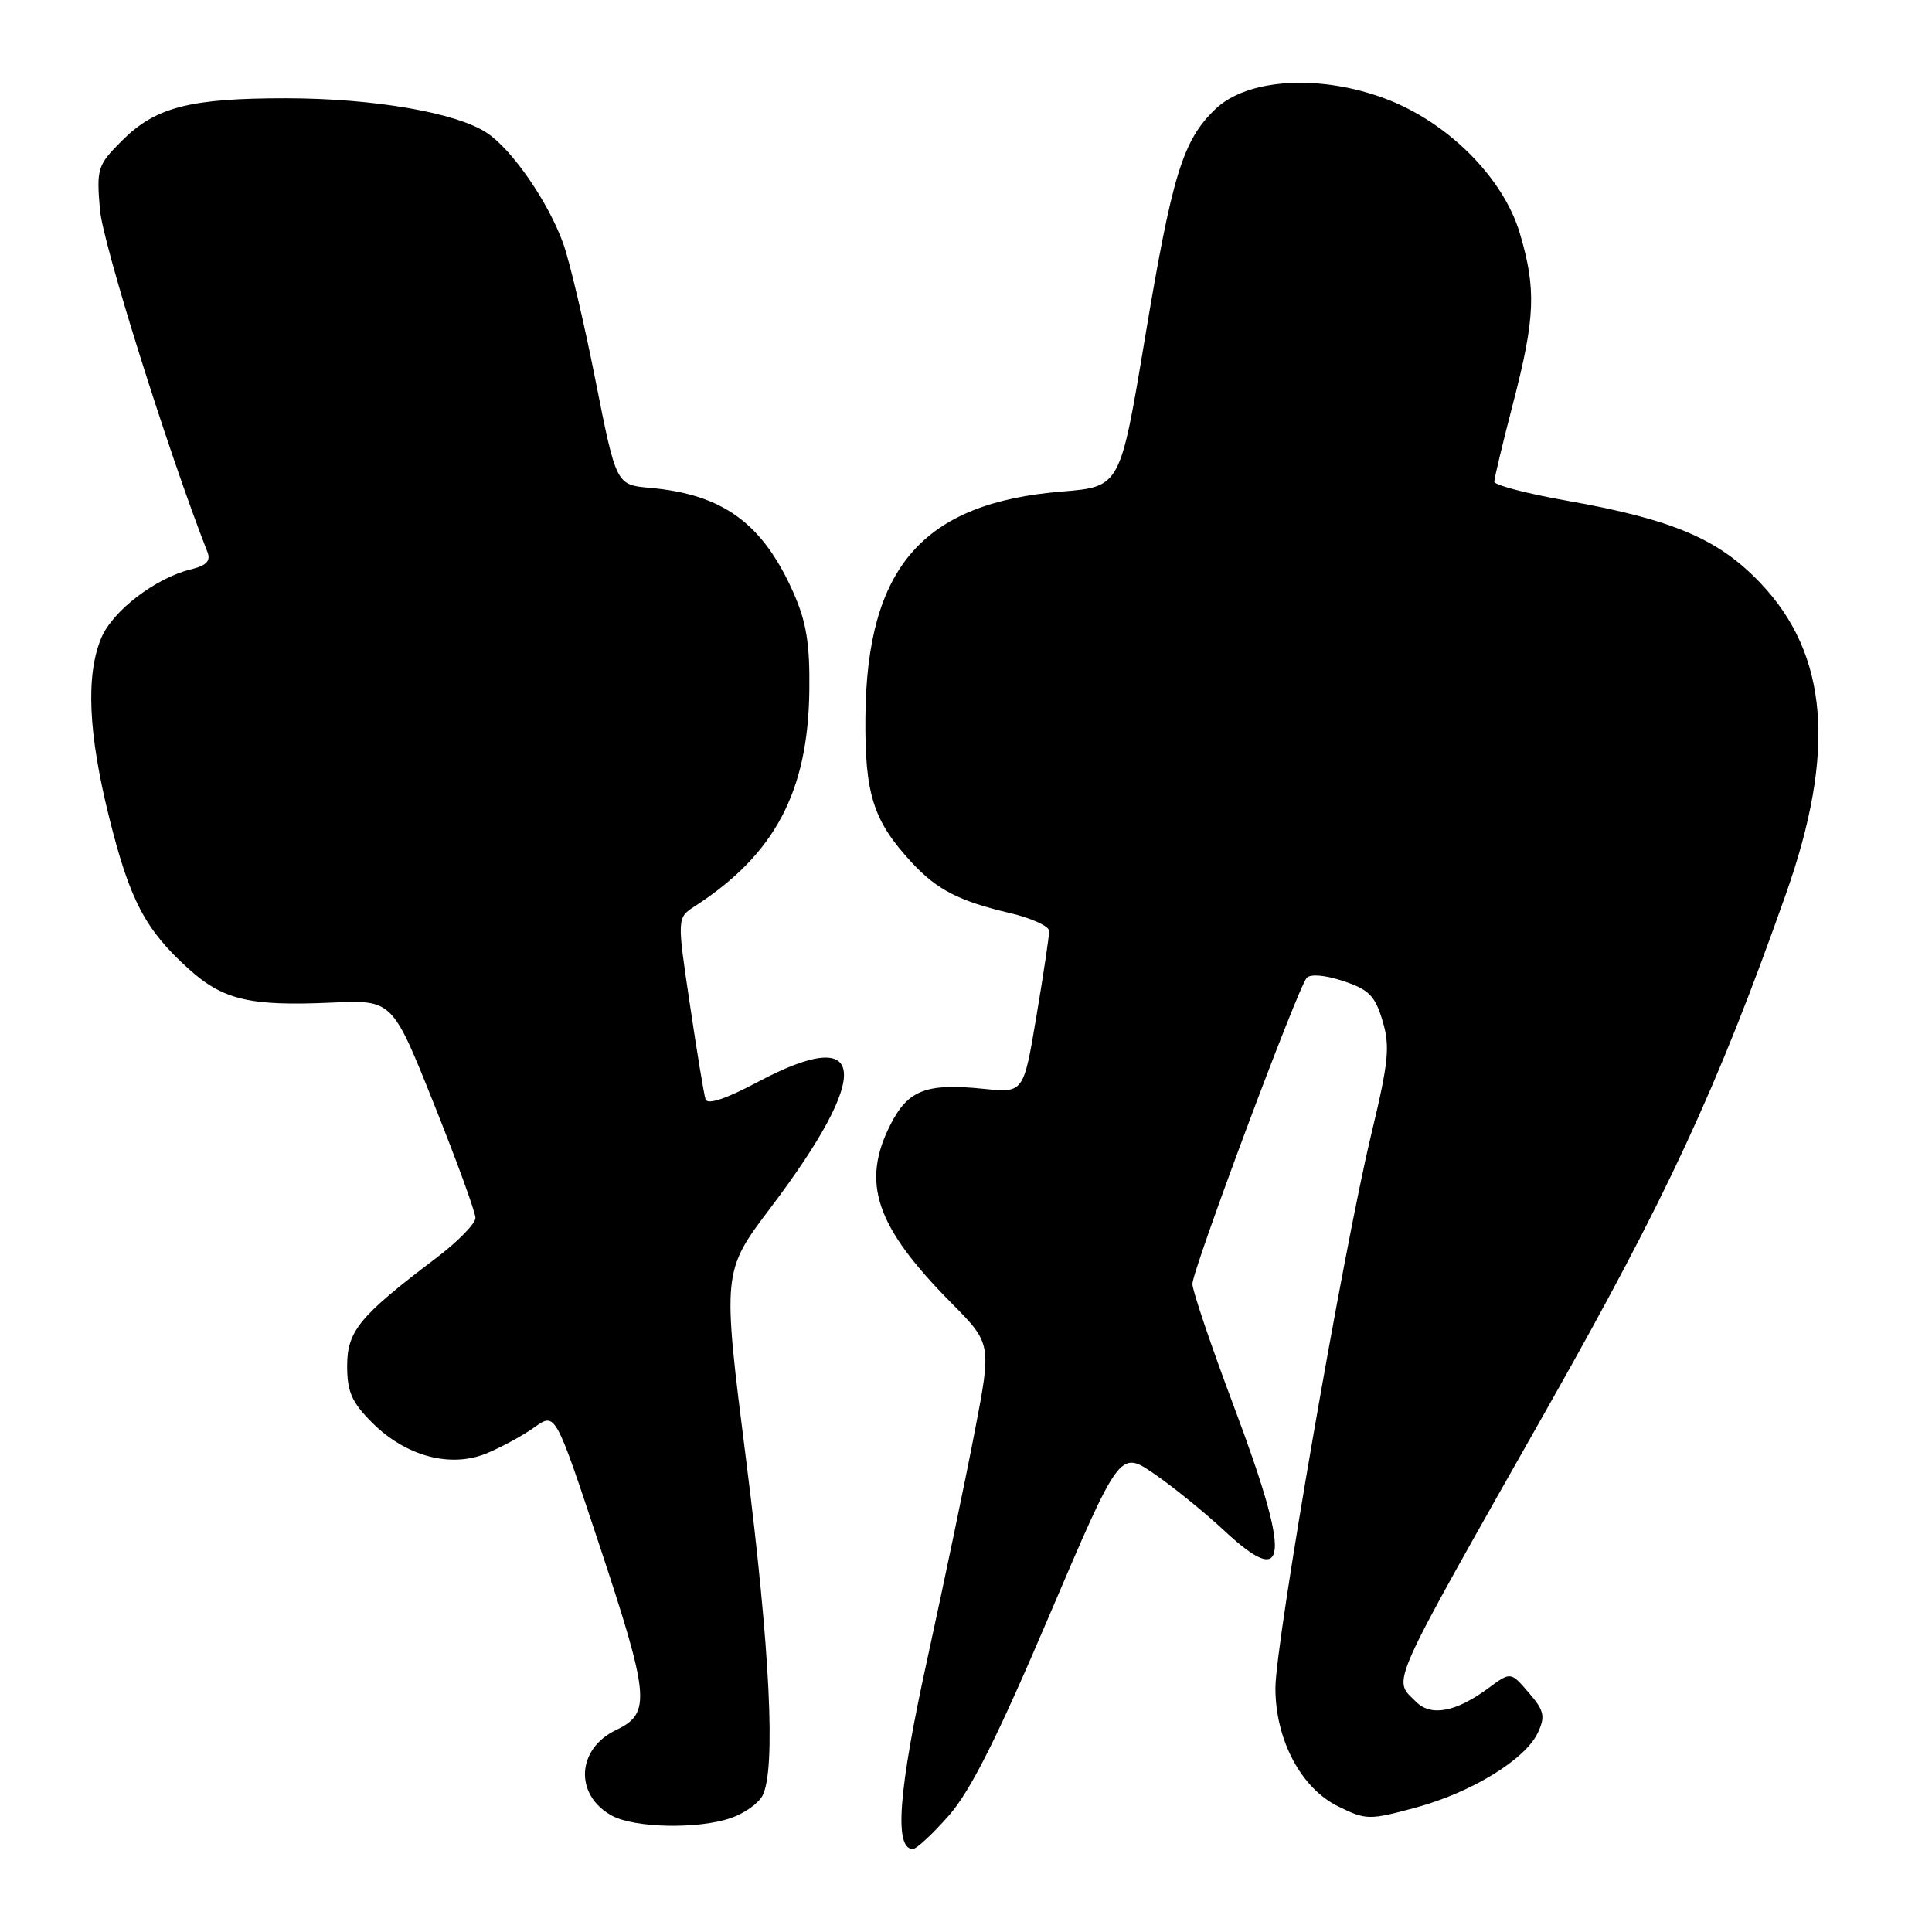 <?xml version="1.0" encoding="UTF-8" standalone="no"?>
<!DOCTYPE svg PUBLIC "-//W3C//DTD SVG 1.1//EN" "http://www.w3.org/Graphics/SVG/1.1/DTD/svg11.dtd" >
<svg xmlns="http://www.w3.org/2000/svg" xmlns:xlink="http://www.w3.org/1999/xlink" version="1.1" viewBox="0 0 256 256">
 <g >
 <path fill="currentColor"
d=" M 125.73 240.57 C 128.59 237.32 132.11 230.31 139.00 214.15 C 148.38 192.16 148.38 192.16 152.94 195.29 C 155.45 197.01 159.61 200.39 162.20 202.80 C 170.77 210.79 171.10 206.62 163.50 186.37 C 160.47 178.31 158.00 171.00 158.00 170.13 C 158.00 168.29 171.94 130.96 173.14 129.58 C 173.62 129.03 175.55 129.19 177.98 129.99 C 181.39 131.12 182.20 131.94 183.19 135.25 C 184.21 138.65 184.01 140.68 181.69 150.34 C 177.99 165.76 169.00 217.70 169.00 223.68 C 169.00 230.55 172.41 236.97 177.34 239.37 C 181.03 241.18 181.42 241.18 187.58 239.52 C 195.03 237.50 202.18 233.10 203.80 229.54 C 204.78 227.40 204.60 226.64 202.55 224.27 C 200.17 221.50 200.17 221.50 197.19 223.71 C 192.91 226.86 189.62 227.48 187.64 225.50 C 184.52 222.38 183.59 224.46 205.12 186.42 C 220.84 158.65 227.54 144.22 236.63 118.50 C 243.32 99.57 242.27 86.71 233.26 77.25 C 227.67 71.38 221.63 68.82 207.44 66.31 C 202.25 65.39 198.00 64.27 198.00 63.83 C 198.00 63.39 199.12 58.70 200.50 53.40 C 203.42 42.15 203.58 38.31 201.39 30.93 C 199.20 23.53 191.80 16.14 183.50 13.05 C 174.79 9.81 165.27 10.41 161.05 14.45 C 156.71 18.61 155.32 23.15 151.68 45.00 C 148.43 64.50 148.43 64.50 140.72 65.13 C 122.28 66.63 114.85 75.16 114.67 95.00 C 114.58 105.28 115.70 108.78 120.86 114.34 C 124.17 117.90 127.09 119.40 133.75 120.97 C 136.64 121.64 139.01 122.72 139.02 123.35 C 139.03 123.98 138.27 129.07 137.33 134.66 C 135.63 144.82 135.63 144.82 130.40 144.28 C 122.76 143.49 120.34 144.41 118.01 148.98 C 114.06 156.72 116.02 162.51 126.04 172.63 C 131.40 178.05 131.40 178.05 129.14 189.77 C 127.90 196.22 125.07 209.78 122.86 219.90 C 119.03 237.39 118.46 245.00 120.96 245.00 C 121.44 245.00 123.58 243.01 125.73 240.57 Z  M 96.87 240.89 C 98.62 240.29 100.48 238.97 101.02 237.96 C 102.83 234.58 102.06 218.66 98.87 193.50 C 95.70 168.50 95.70 168.50 102.13 160.00 C 115.65 142.09 115.00 135.62 100.44 143.35 C 96.19 145.61 93.74 146.42 93.49 145.67 C 93.28 145.03 92.34 139.35 91.41 133.06 C 89.70 121.61 89.70 121.61 92.10 120.06 C 102.67 113.20 107.07 104.91 107.24 91.53 C 107.32 85.25 106.85 82.41 105.12 78.50 C 101.04 69.32 95.78 65.49 86.08 64.64 C 81.65 64.24 81.65 64.24 78.90 50.37 C 77.39 42.74 75.47 34.58 74.62 32.24 C 72.63 26.72 67.82 19.77 64.49 17.59 C 60.41 14.91 49.51 13.04 38.00 13.02 C 25.19 13.01 20.62 14.18 16.18 18.62 C 12.92 21.88 12.78 22.31 13.24 27.77 C 13.61 32.27 22.24 59.76 27.48 73.13 C 27.95 74.32 27.38 74.93 25.31 75.44 C 20.62 76.58 14.92 80.94 13.42 84.53 C 11.35 89.48 11.69 97.17 14.46 108.30 C 17.19 119.27 19.24 123.18 24.96 128.35 C 29.56 132.51 33.10 133.34 43.97 132.85 C 51.99 132.49 51.99 132.49 57.49 146.25 C 60.52 153.82 63.00 160.63 63.00 161.38 C 63.00 162.14 60.64 164.55 57.75 166.73 C 47.63 174.39 46.00 176.37 46.00 181.00 C 46.00 184.42 46.61 185.81 49.31 188.51 C 53.78 192.98 59.72 194.56 64.52 192.56 C 66.50 191.73 69.35 190.18 70.85 189.10 C 73.59 187.15 73.59 187.15 79.30 204.36 C 86.11 224.90 86.31 227.01 81.63 229.24 C 76.40 231.73 76.09 237.83 81.05 240.57 C 84.04 242.23 92.56 242.40 96.87 240.89 Z "/>
</g>
</svg>